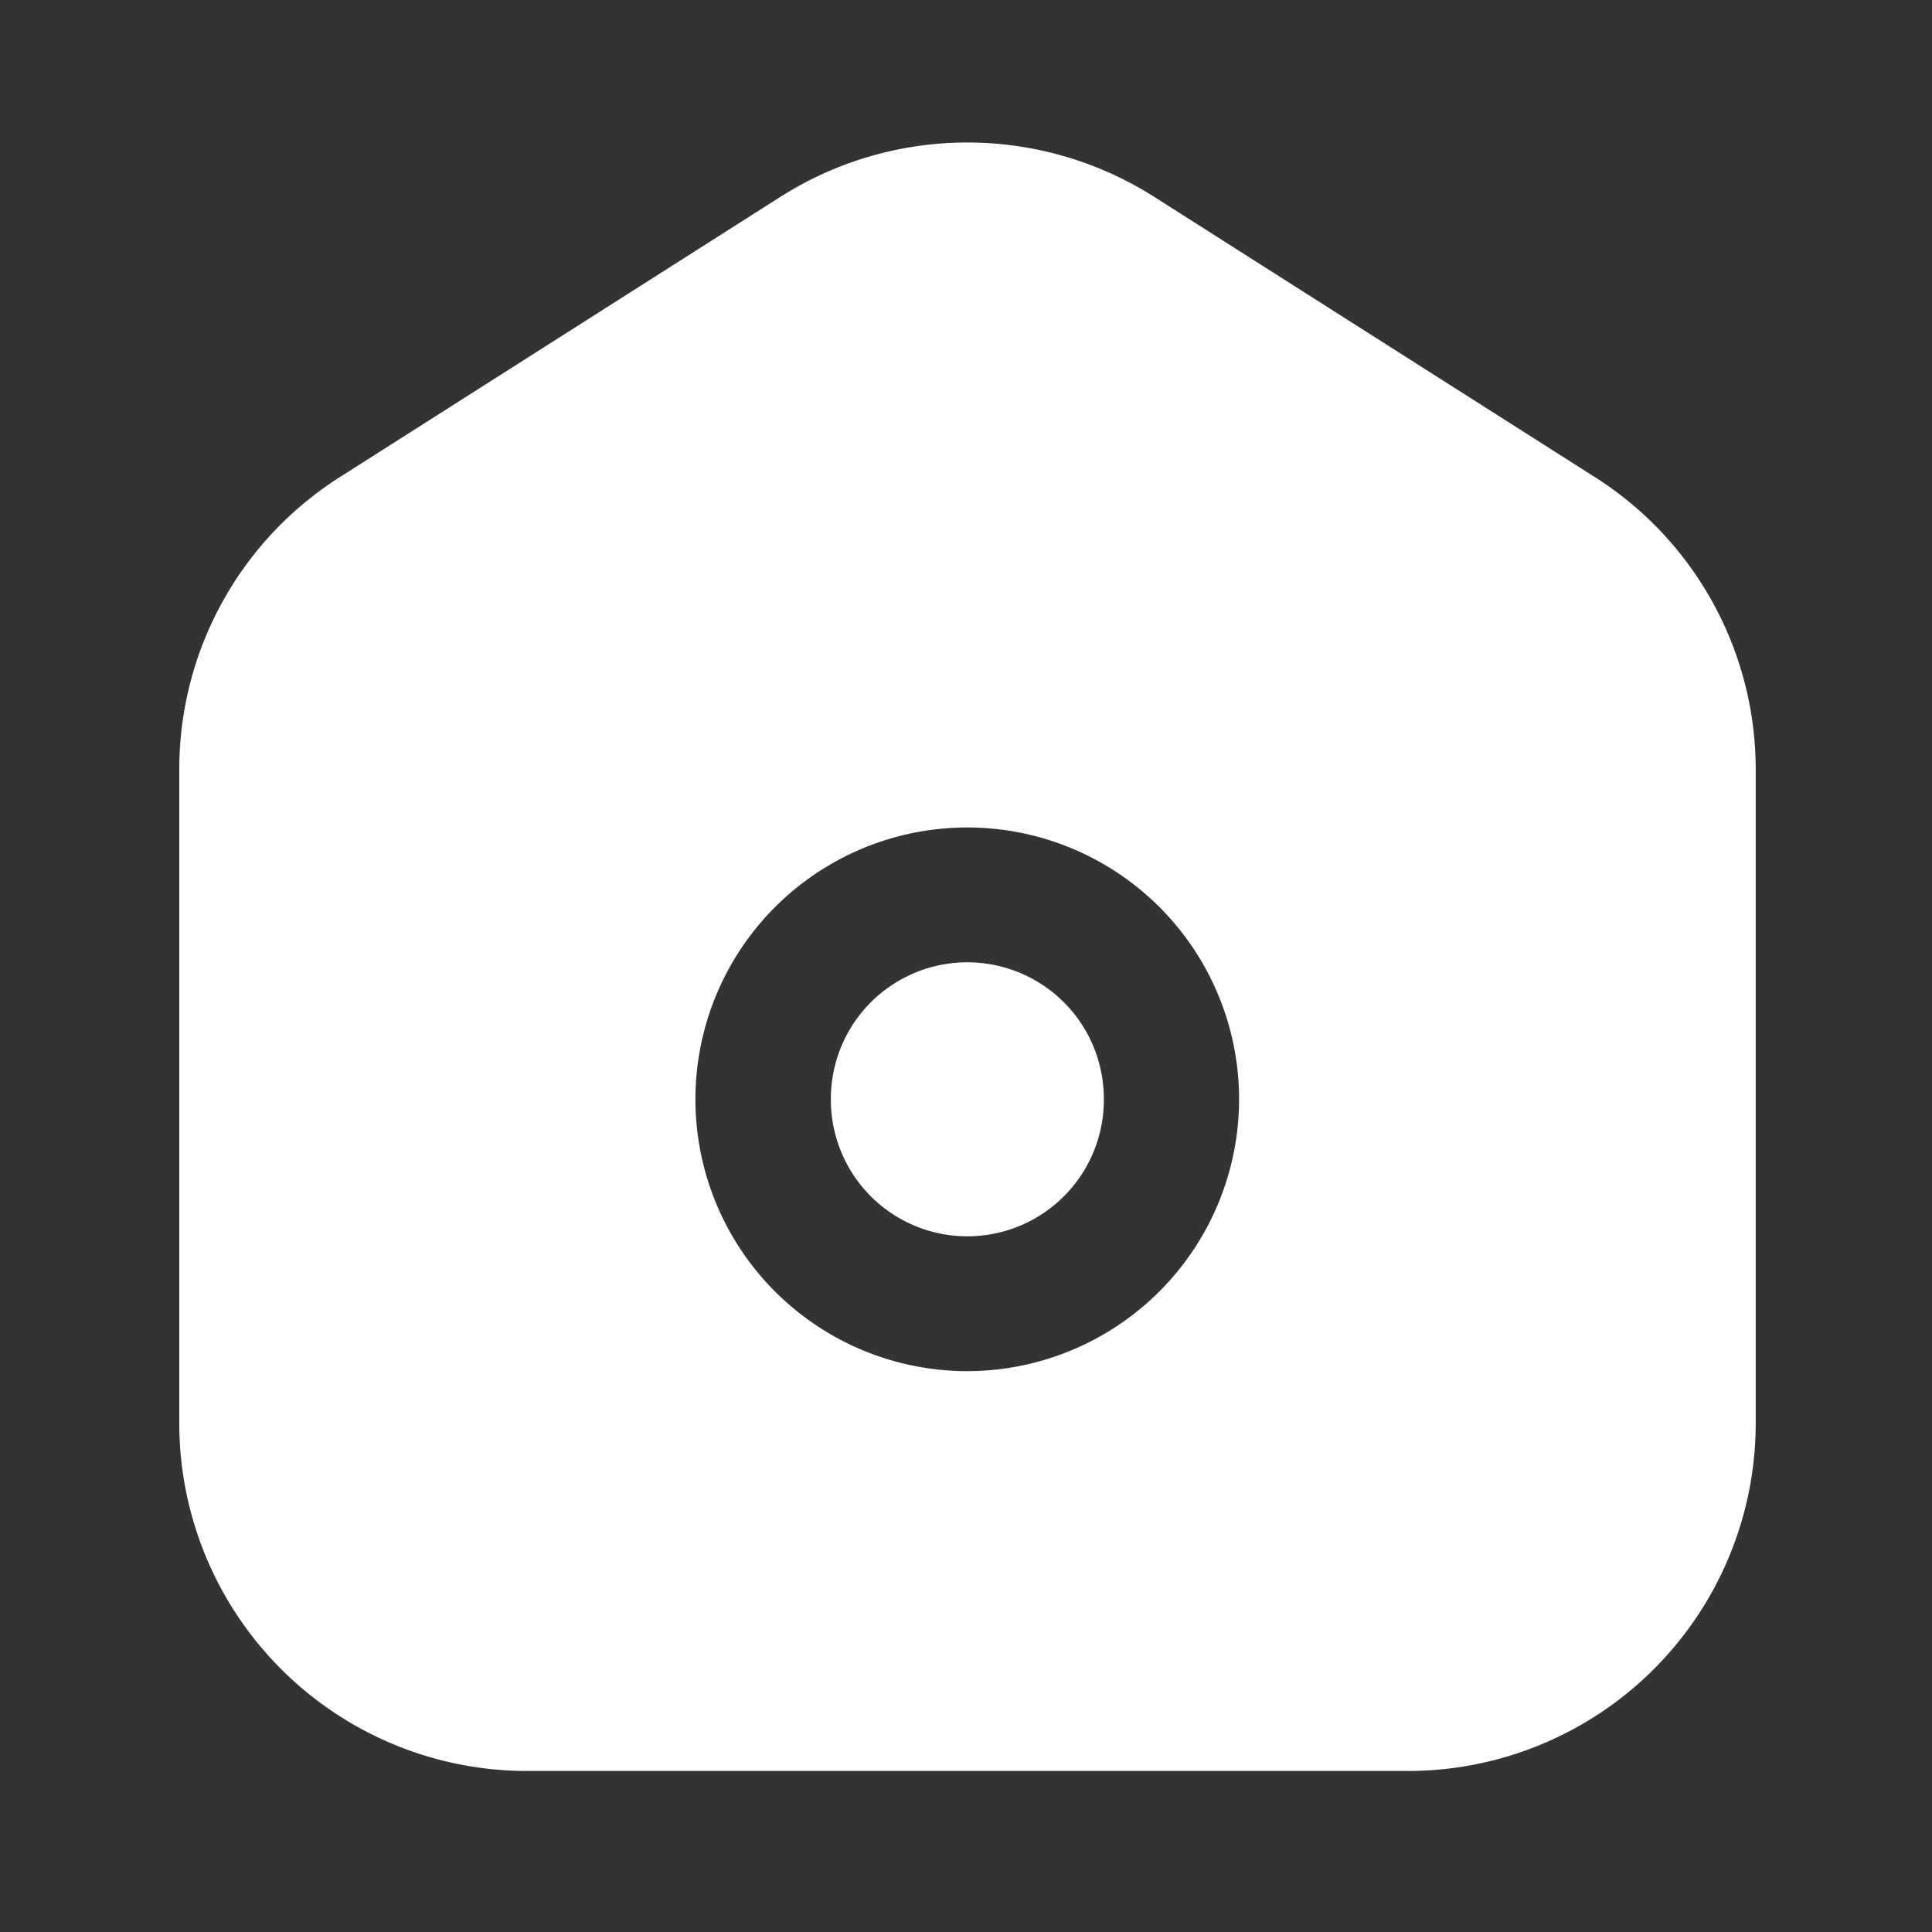 <?xml version="1.0" standalone="no"?><!DOCTYPE svg PUBLIC "-//W3C//DTD SVG 1.1//EN" "http://www.w3.org/Graphics/SVG/1.1/DTD/svg11.dtd"><svg t="1698990514711" class="icon" viewBox="0 0 1024 1024" version="1.1" xmlns="http://www.w3.org/2000/svg" p-id="5222" xmlns:xlink="http://www.w3.org/1999/xlink" width="200" height="200"><rect x="0" y="0" width="1024" height="1024" fill="#333333" stroke="none"/><path d="M512.717 582.656m-72.346 0a72.346 72.346 0 1 0 144.691 0 72.346 72.346 0 1 0-144.691 0Z" fill="#ffffff" p-id="5223"></path><path d="M845.158 252.774l-233.472-148.48a184.73 184.73 0 0 0-197.99 0l-233.421 148.48a183.398 183.398 0 0 0-85.248 155.392v346.163a184.32 184.32 0 0 0 184.32 184.32h466.893a184.32 184.32 0 0 0 184.32-184.32V408.166a183.501 183.501 0 0 0-85.402-155.392z m-332.442 473.958a144.077 144.077 0 1 1 144.026-144.077 144.23 144.23 0 0 1-144.026 144.077z" fill="#ffffff" p-id="5224"></path></svg>